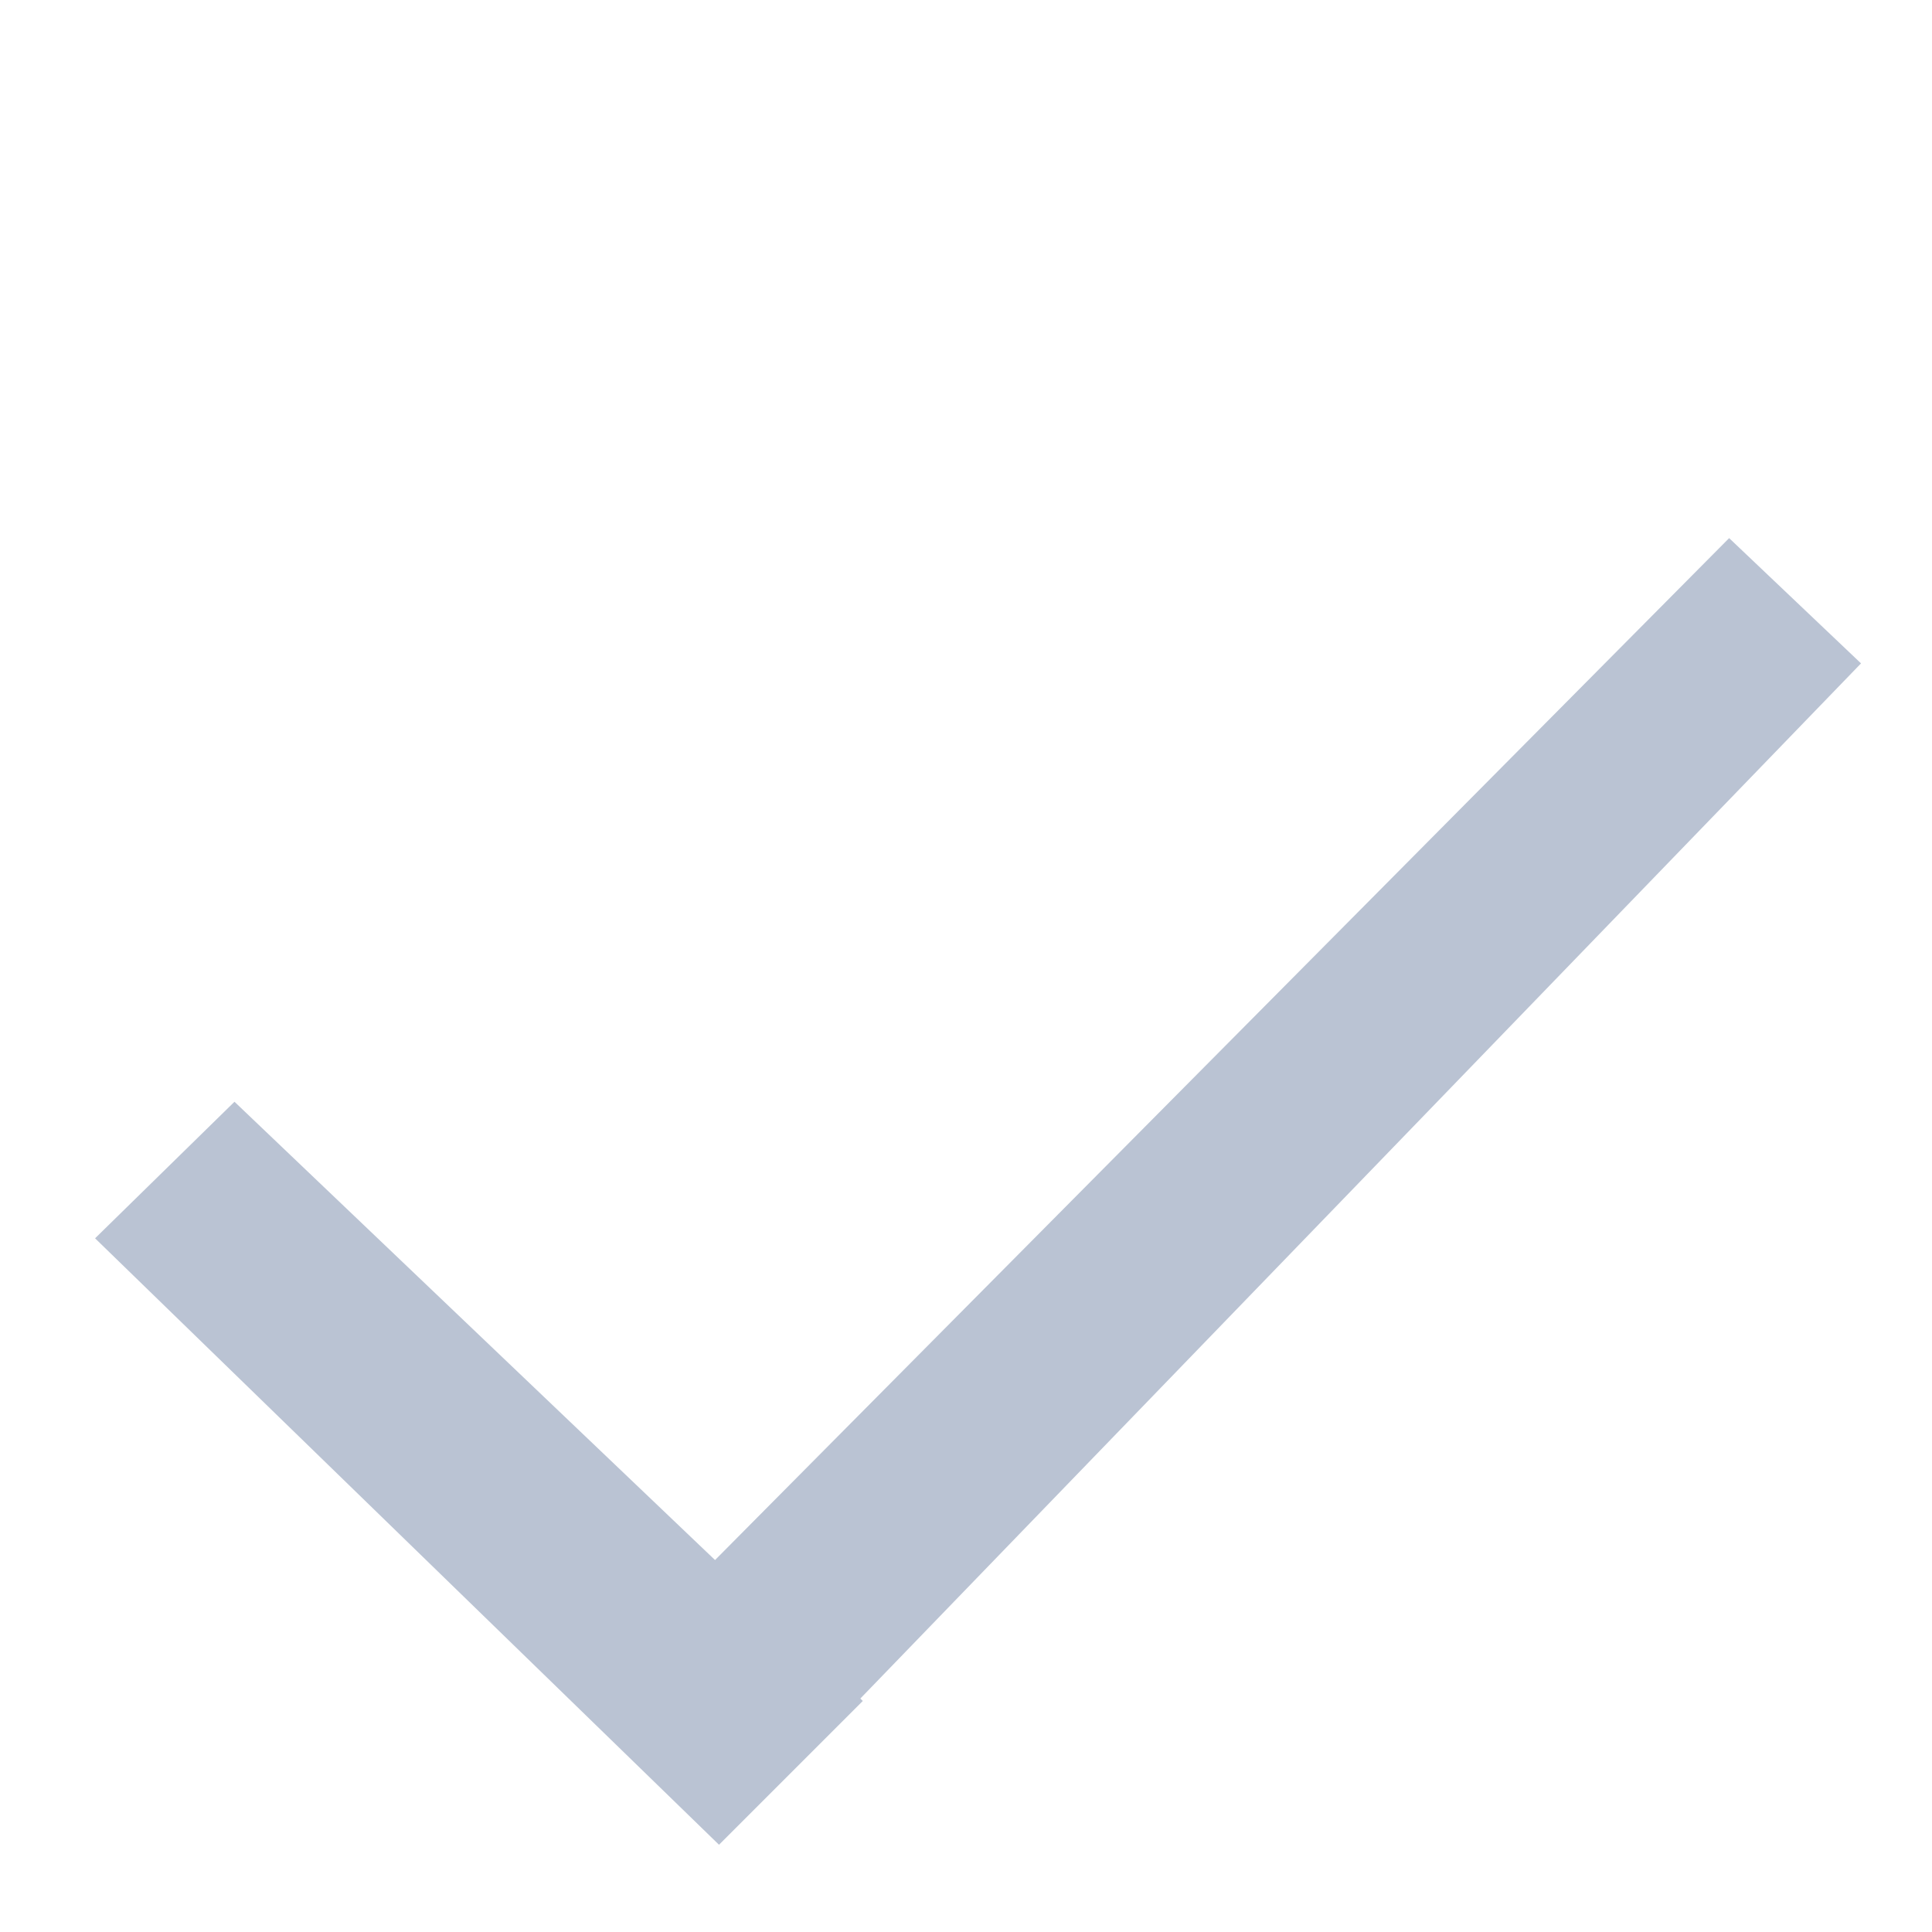 <svg width="19" height="19" viewBox="0 0 19 19" fill="none" xmlns="http://www.w3.org/2000/svg">
<path fill-rule="evenodd" clip-rule="evenodd" d="M7.071 18.142L0.935 12.178L2.306 10.835L7.032 15.342L17.005 5.292L18.302 6.524L8.461 16.704L8.485 16.728L7.071 18.142Z" fill="#BAC3D3"/>
</svg>
